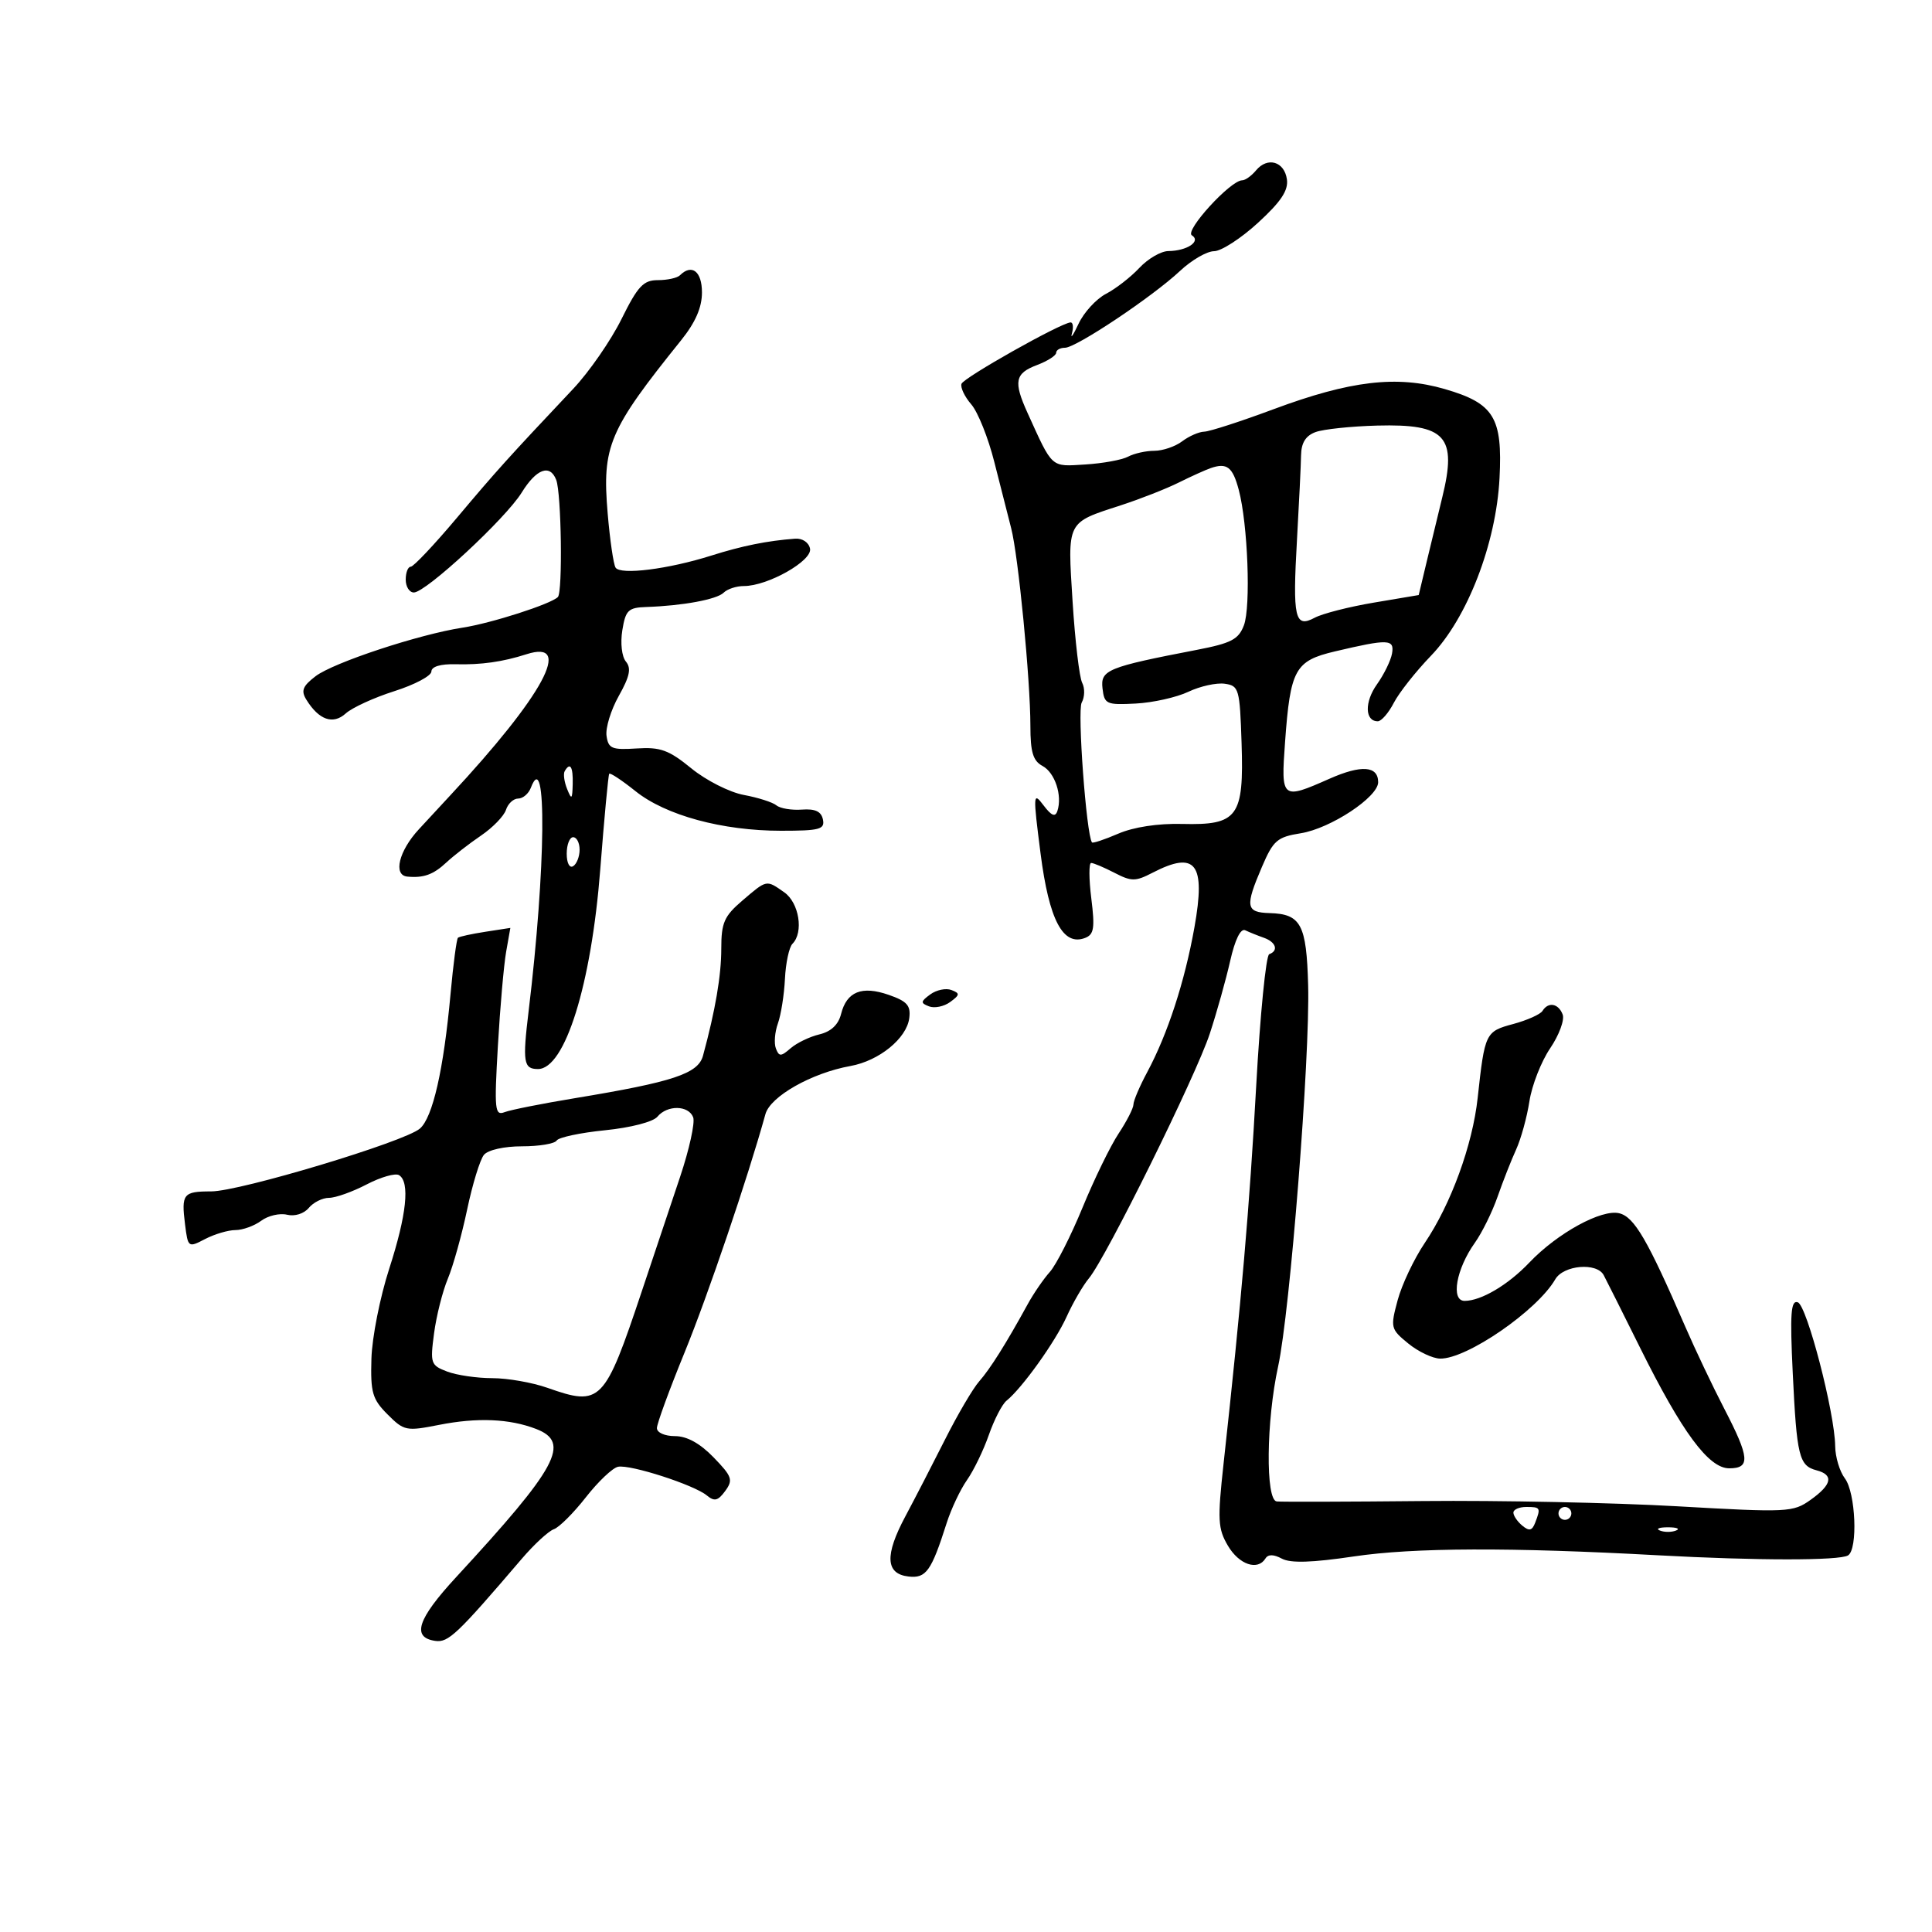 <svg xmlns="http://www.w3.org/2000/svg" width="300" height="300" viewBox="0 0 300 300" version="1.1">
	<path d="M 195.036 26.457 C 194.331 27.306, 193.361 28, 192.879 28 C 191.073 28, 183.916 35.830, 185.070 36.543 C 186.558 37.463, 184.316 38.963, 181.424 38.985 C 180.283 38.993, 178.258 40.168, 176.924 41.595 C 175.591 43.022, 173.258 44.836, 171.740 45.626 C 170.223 46.415, 168.303 48.510, 167.476 50.281 C 166.648 52.051, 166.188 52.712, 166.454 51.750 C 166.720 50.788, 166.614 50.030, 166.219 50.066 C 164.578 50.215, 149.617 58.649, 149.299 59.603 C 149.109 60.173, 149.794 61.609, 150.821 62.794 C 151.848 63.978, 153.456 67.997, 154.393 71.724 C 155.330 75.451, 156.508 80.075, 157.009 82 C 158.121 86.267, 159.998 105.552, 159.999 112.715 C 160 116.792, 160.409 118.149, 161.878 118.935 C 163.812 119.970, 164.988 123.536, 164.188 125.937 C 163.859 126.924, 163.265 126.677, 162.031 125.041 C 160.416 122.900, 160.392 123.282, 161.577 132.527 C 162.902 142.869, 165.058 146.959, 168.489 145.643 C 169.875 145.111, 170.033 144.111, 169.457 139.504 C 169.079 136.477, 169.069 134, 169.434 134 C 169.800 134, 171.427 134.687, 173.050 135.526 C 175.694 136.893, 176.306 136.893, 178.950 135.526 C 185.693 132.039, 187.247 134.059, 185.470 144 C 183.962 152.440, 181.310 160.574, 178.138 166.485 C 176.962 168.677, 176 170.935, 176 171.503 C 176 172.071, 174.963 174.103, 173.695 176.018 C 172.427 177.933, 169.910 183.100, 168.101 187.500 C 166.292 191.900, 164.007 196.400, 163.023 197.500 C 162.039 198.600, 160.494 200.850, 159.589 202.500 C 156.227 208.632, 153.761 212.555, 152.046 214.500 C 151.076 215.600, 148.697 219.650, 146.758 223.500 C 144.819 227.350, 142.038 232.738, 140.576 235.474 C 137.358 241.500, 137.507 244.384, 141.056 244.798 C 143.804 245.118, 144.611 243.992, 146.997 236.500 C 147.698 234.300, 149.120 231.292, 150.157 229.816 C 151.194 228.340, 152.719 225.190, 153.547 222.816 C 154.375 220.442, 155.610 218.050, 156.292 217.500 C 158.722 215.539, 163.857 208.365, 165.622 204.465 C 166.609 202.284, 168.167 199.600, 169.084 198.500 C 171.758 195.292, 185.704 167.065, 187.858 160.500 C 188.941 157.200, 190.366 152.117, 191.024 149.204 C 191.775 145.884, 192.647 144.111, 193.361 144.453 C 193.987 144.753, 195.287 145.276, 196.250 145.616 C 198.133 146.280, 198.573 147.625, 197.084 148.167 C 196.580 148.350, 195.668 157.589, 195.057 168.698 C 194.032 187.340, 192.758 202.083, 189.994 227.280 C 189.036 236.015, 189.109 237.376, 190.677 240.030 C 192.411 242.966, 195.300 243.942, 196.502 241.997 C 196.914 241.330, 197.766 241.340, 199.049 242.026 C 200.405 242.752, 203.723 242.649, 210.238 241.681 C 219.523 240.301, 234.463 240.246, 257.500 241.506 C 272.747 242.340, 285.629 242.347, 286.963 241.523 C 288.515 240.564, 288.152 231.785, 286.468 229.559 C 285.661 228.491, 284.985 226.241, 284.966 224.559 C 284.907 219.369, 280.570 202.690, 279.157 202.219 C 278.080 201.860, 277.931 203.959, 278.377 213.211 C 278.998 226.132, 279.357 227.599, 282.069 228.308 C 284.775 229.016, 284.475 230.526, 281.157 232.888 C 278.419 234.838, 277.649 234.875, 260.407 233.893 C 250.558 233.333, 232.825 232.967, 221 233.081 C 209.175 233.196, 198.938 233.224, 198.250 233.144 C 196.493 232.941, 196.617 220.648, 198.462 212.197 C 200.316 203.701, 203.429 164.211, 203.128 153 C 202.875 143.539, 202.014 141.923, 197.152 141.785 C 193.449 141.680, 193.302 140.794, 195.956 134.602 C 197.718 130.491, 198.318 129.973, 201.990 129.386 C 206.603 128.648, 214 123.768, 214 121.462 C 214 118.919, 211.393 118.732, 206.446 120.921 C 199.006 124.212, 198.898 124.123, 199.541 115.250 C 200.363 103.918, 201.079 102.615, 207.293 101.149 C 215.594 99.190, 216.548 99.226, 216.153 101.482 C 215.962 102.572, 214.907 104.726, 213.810 106.268 C 211.861 109.004, 211.931 112, 213.943 112 C 214.496 112, 215.614 110.713, 216.428 109.140 C 217.241 107.566, 219.840 104.274, 222.203 101.823 C 227.860 95.957, 232.323 84.390, 232.846 74.242 C 233.331 64.822, 231.986 62.633, 224.350 60.413 C 216.914 58.252, 209.679 59.103, 197.754 63.544 C 192.664 65.440, 187.825 67.007, 187 67.027 C 186.175 67.047, 184.626 67.724, 183.559 68.532 C 182.491 69.339, 180.549 70, 179.243 70 C 177.937 70, 176.103 70.410, 175.168 70.910 C 174.233 71.411, 171.233 71.958, 168.503 72.126 C 163.111 72.457, 163.501 72.807, 159.546 64.096 C 157.348 59.257, 157.599 57.978, 161 56.694 C 162.650 56.071, 164 55.210, 164 54.781 C 164 54.351, 164.615 54, 165.368 54 C 167.101 54, 178.946 46.090, 183.243 42.062 C 185.034 40.383, 187.410 39.007, 188.522 39.005 C 189.634 39.002, 192.708 37.013, 195.352 34.585 C 198.919 31.311, 200.076 29.569, 199.831 27.845 C 199.435 25.064, 196.820 24.307, 195.036 26.457 M 105.578 42.750 C 105.162 43.163, 103.625 43.500, 102.161 43.500 C 99.903 43.500, 99.046 44.417, 96.500 49.554 C 94.850 52.884, 91.475 57.757, 89 60.382 C 78.882 71.115, 77.091 73.101, 70.959 80.392 C 67.440 84.576, 64.210 88, 63.780 88 C 63.351 88, 63 88.900, 63 90 C 63 91.100, 63.569 92, 64.264 92 C 66.129 92, 78.510 80.529, 81.008 76.486 C 83.294 72.788, 85.407 72.013, 86.369 74.519 C 87.172 76.613, 87.388 91.945, 86.625 92.708 C 85.525 93.808, 76.270 96.780, 71.823 97.463 C 65.055 98.500, 51.758 102.894, 49 105.004 C 46.997 106.536, 46.712 107.259, 47.567 108.641 C 49.524 111.806, 51.712 112.571, 53.691 110.780 C 54.686 109.881, 58.081 108.325, 61.236 107.323 C 64.391 106.320, 66.979 104.948, 66.986 104.273 C 66.995 103.506, 68.407 103.083, 70.750 103.144 C 74.717 103.248, 78.058 102.776, 81.741 101.592 C 89.112 99.221, 84.409 107.938, 69.920 123.500 C 68.896 124.600, 66.695 126.978, 65.029 128.784 C 61.928 132.147, 61.016 135.907, 63.250 136.118 C 65.778 136.358, 67.284 135.814, 69.308 133.928 C 70.447 132.866, 72.870 130.986, 74.691 129.749 C 76.513 128.512, 78.258 126.713, 78.569 125.750 C 78.880 124.787, 79.731 124, 80.460 124 C 81.189 124, 82.074 123.250, 82.426 122.333 C 84.948 115.760, 84.760 134.865, 82.085 156.990 C 81.122 164.951, 81.291 166, 83.536 166 C 87.730 166, 91.819 152.893, 93.208 135 C 93.826 127.025, 94.453 120.342, 94.600 120.150 C 94.747 119.957, 96.585 121.174, 98.684 122.855 C 103.375 126.611, 112.162 129, 121.283 129 C 127.291 129, 128.101 128.782, 127.784 127.250 C 127.526 126.003, 126.588 125.562, 124.520 125.714 C 122.925 125.832, 121.142 125.535, 120.560 125.054 C 119.977 124.573, 117.700 123.846, 115.500 123.439 C 113.293 123.031, 109.644 121.184, 107.360 119.319 C 103.853 116.456, 102.552 115.982, 98.860 116.220 C 95.003 116.468, 94.463 116.241, 94.182 114.258 C 94.006 113.025, 94.865 110.232, 96.091 108.052 C 97.788 105.033, 98.050 103.765, 97.192 102.731 C 96.552 101.960, 96.311 99.859, 96.634 97.866 C 97.140 94.750, 97.555 94.347, 100.352 94.254 C 105.991 94.066, 111.320 93.080, 112.371 92.029 C 112.937 91.463, 114.350 91, 115.512 91 C 119.218 91, 126.163 87.075, 125.782 85.196 C 125.584 84.223, 124.598 83.562, 123.469 83.646 C 119.156 83.967, 115.241 84.756, 110.486 86.261 C 103.777 88.386, 96.318 89.323, 95.583 88.135 C 95.256 87.606, 94.705 83.810, 94.357 79.700 C 93.476 69.276, 94.520 66.816, 105.750 52.852 C 107.989 50.068, 109 47.752, 109 45.405 C 109 42.139, 107.424 40.917, 105.578 42.750 M 204.275 67.094 C 202.745 67.660, 202.059 68.761, 202.027 70.704 C 202.002 72.242, 201.718 78.127, 201.396 83.782 C 200.700 96.002, 201.057 97.575, 204.149 95.920 C 205.348 95.279, 209.471 94.224, 213.313 93.577 L 220.297 92.400 221.600 86.950 C 222.317 83.953, 223.375 79.581, 223.952 77.236 C 226.283 67.750, 224.518 65.802, 213.849 66.084 C 209.794 66.192, 205.486 66.646, 204.275 67.094 M 188 72.686 C 187.175 72.972, 184.925 73.989, 183 74.947 C 181.075 75.905, 177.025 77.494, 174 78.477 C 165.553 81.223, 165.757 80.812, 166.552 93.433 C 166.936 99.520, 167.605 105.187, 168.040 106.026 C 168.475 106.865, 168.441 108.247, 167.965 109.097 C 167.268 110.343, 168.683 129.595, 169.561 130.809 C 169.683 130.978, 171.520 130.368, 173.642 129.453 C 176.029 128.424, 179.808 127.847, 183.553 127.941 C 192.216 128.158, 193.167 126.864, 192.791 115.376 C 192.515 106.949, 192.383 106.483, 190.177 106.171 C 188.899 105.990, 186.359 106.551, 184.532 107.418 C 182.705 108.285, 179.026 109.108, 176.355 109.247 C 171.792 109.485, 171.482 109.343, 171.198 106.895 C 170.865 104.034, 171.958 103.588, 185.833 100.912 C 191.187 99.880, 192.319 99.291, 193.152 97.101 C 194.248 94.216, 193.763 81.375, 192.357 76.075 C 191.410 72.506, 190.520 71.813, 188 72.686 M 87.684 119.750 C 87.446 120.162, 87.612 121.400, 88.055 122.500 C 88.757 124.246, 88.868 124.151, 88.930 121.750 C 88.999 119.037, 88.531 118.286, 87.684 119.750 M 88 132.559 C 88 134.010, 88.433 134.851, 89 134.500 C 89.550 134.160, 90 133.009, 90 131.941 C 90 130.873, 89.550 130, 89 130 C 88.450 130, 88 131.152, 88 132.559 M 115.250 139.863 C 112.446 142.264, 112 143.285, 112 147.308 C 112 151.492, 111.082 156.867, 109.160 163.935 C 108.401 166.724, 104.538 168.003, 89.270 170.524 C 84.193 171.362, 79.284 172.337, 78.361 172.692 C 76.830 173.279, 76.738 172.376, 77.311 162.418 C 77.656 156.413, 78.233 149.832, 78.593 147.793 L 79.248 144.086 75.374 144.684 C 73.243 145.014, 71.326 145.431, 71.113 145.612 C 70.900 145.793, 70.381 149.724, 69.959 154.346 C 68.888 166.097, 67.198 173.523, 65.202 175.246 C 62.821 177.303, 37.240 185, 32.787 185 C 28.440 185, 28.138 185.383, 28.736 190.141 C 29.187 193.729, 29.231 193.761, 31.847 192.397 C 33.306 191.635, 35.426 191.010, 36.559 191.006 C 37.691 191.003, 39.491 190.351, 40.559 189.559 C 41.626 188.766, 43.433 188.345, 44.574 188.623 C 45.769 188.914, 47.199 188.465, 47.947 187.564 C 48.661 186.704, 50.076 186, 51.092 186 C 52.107 186, 54.736 185.063, 56.932 183.918 C 59.129 182.773, 61.393 182.125, 61.963 182.477 C 63.683 183.540, 63.143 188.649, 60.424 197.050 C 59.007 201.427, 57.769 207.694, 57.674 210.976 C 57.521 216.234, 57.818 217.263, 60.176 219.625 C 62.738 222.192, 63.077 222.261, 68.176 221.255 C 74.111 220.083, 79.126 220.294, 83.250 221.888 C 88.671 223.983, 86.604 227.810, 70.825 244.904 C 64.808 251.421, 63.879 254.264, 67.589 254.797 C 69.618 255.089, 70.976 253.800, 81 242.073 C 82.925 239.820, 85.175 237.743, 86 237.457 C 86.825 237.170, 89.062 234.939, 90.971 232.499 C 92.880 230.058, 95.130 227.925, 95.971 227.758 C 97.885 227.377, 107.781 230.573, 109.751 232.208 C 110.933 233.189, 111.487 233.055, 112.613 231.515 C 113.866 229.801, 113.680 229.265, 110.809 226.302 C 108.686 224.112, 106.663 223, 104.804 223 C 103.225 223, 102.002 222.454, 102.005 221.750 C 102.008 221.063, 103.943 215.775, 106.306 210 C 109.905 201.200, 116.147 182.800, 118.856 173.002 C 119.618 170.246, 126.034 166.613, 132.052 165.530 C 136.502 164.729, 140.785 161.247, 141.191 158.099 C 141.443 156.138, 140.857 155.474, 138 154.481 C 133.822 153.028, 131.475 153.973, 130.600 157.458 C 130.184 159.115, 129.039 160.191, 127.235 160.619 C 125.731 160.976, 123.722 161.944, 122.771 162.770 C 121.261 164.082, 120.970 164.087, 120.480 162.809 C 120.171 162.004, 120.311 160.255, 120.791 158.922 C 121.271 157.590, 121.764 154.475, 121.886 152 C 122.007 149.525, 122.533 147.072, 123.054 146.550 C 124.822 144.775, 124.087 140.175, 121.777 138.557 C 118.965 136.587, 119.112 136.557, 115.250 139.863 M 144.457 154.408 C 142.937 155.519, 142.913 155.753, 144.263 156.270 C 145.111 156.596, 146.587 156.291, 147.543 155.592 C 149.063 154.481, 149.087 154.247, 147.737 153.730 C 146.889 153.404, 145.413 153.709, 144.457 154.408 M 239.517 156.973 C 239.186 157.508, 237.139 158.424, 234.968 159.009 C 230.654 160.170, 230.556 160.374, 229.450 170.500 C 228.651 177.811, 225.312 186.961, 221.240 193 C 219.571 195.475, 217.673 199.480, 217.024 201.900 C 215.882 206.150, 215.938 206.378, 218.671 208.614 C 220.227 209.887, 222.456 210.944, 223.624 210.964 C 227.764 211.034, 238.690 203.508, 241.500 198.651 C 242.779 196.440, 247.948 195.993, 249.019 198 C 249.459 198.825, 251.997 203.889, 254.659 209.253 C 261.190 222.410, 265.320 228, 268.510 228 C 271.825 228, 271.691 226.361, 267.750 218.758 C 265.962 215.310, 263.232 209.566, 261.683 205.994 C 255.830 192.499, 253.785 188.984, 251.449 188.398 C 248.705 187.709, 241.819 191.481, 237.469 196.056 C 234.176 199.519, 229.984 202, 227.425 202 C 225.241 202, 226.112 197.056, 229.013 192.982 C 230.129 191.415, 231.719 188.190, 232.546 185.816 C 233.373 183.442, 234.667 180.150, 235.422 178.500 C 236.176 176.850, 237.106 173.475, 237.489 171 C 237.871 168.525, 239.320 164.825, 240.709 162.777 C 242.098 160.729, 242.971 158.367, 242.649 157.527 C 241.985 155.798, 240.415 155.520, 239.517 156.973 M 102.081 173.403 C 101.415 174.205, 97.934 175.105, 93.954 175.505 C 90.125 175.889, 86.742 176.608, 86.437 177.102 C 86.132 177.596, 83.714 178, 81.063 178 C 78.284 178, 75.780 178.560, 75.146 179.325 C 74.541 180.053, 73.367 183.877, 72.537 187.823 C 71.707 191.769, 70.359 196.599, 69.541 198.557 C 68.723 200.514, 67.760 204.330, 67.401 207.035 C 66.781 211.711, 66.881 212.004, 69.439 212.977 C 70.919 213.540, 74.069 214, 76.439 214 C 78.809 214, 82.662 214.675, 85 215.500 C 93.295 218.426, 93.866 217.841, 99.662 200.500 C 101.500 195, 104.174 187.008, 105.605 182.741 C 107.036 178.473, 107.949 174.310, 107.635 173.491 C 106.912 171.608, 103.613 171.556, 102.081 173.403 M 235 234.878 C 235 235.360, 235.622 236.272, 236.383 236.903 C 237.454 237.792, 237.906 237.688, 238.383 236.444 C 239.275 234.121, 239.206 234, 237 234 C 235.900 234, 235 234.395, 235 234.878 M 242 235 C 242 235.550, 242.450 236, 243 236 C 243.550 236, 244 235.550, 244 235 C 244 234.450, 243.550 234, 243 234 C 242.450 234, 242 234.450, 242 235 M 257.750 237.662 C 258.438 237.940, 259.563 237.940, 260.250 237.662 C 260.938 237.385, 260.375 237.158, 259 237.158 C 257.625 237.158, 257.063 237.385, 257.750 237.662" stroke="none" fill="black" fill-rule="evenodd"/>
</svg>